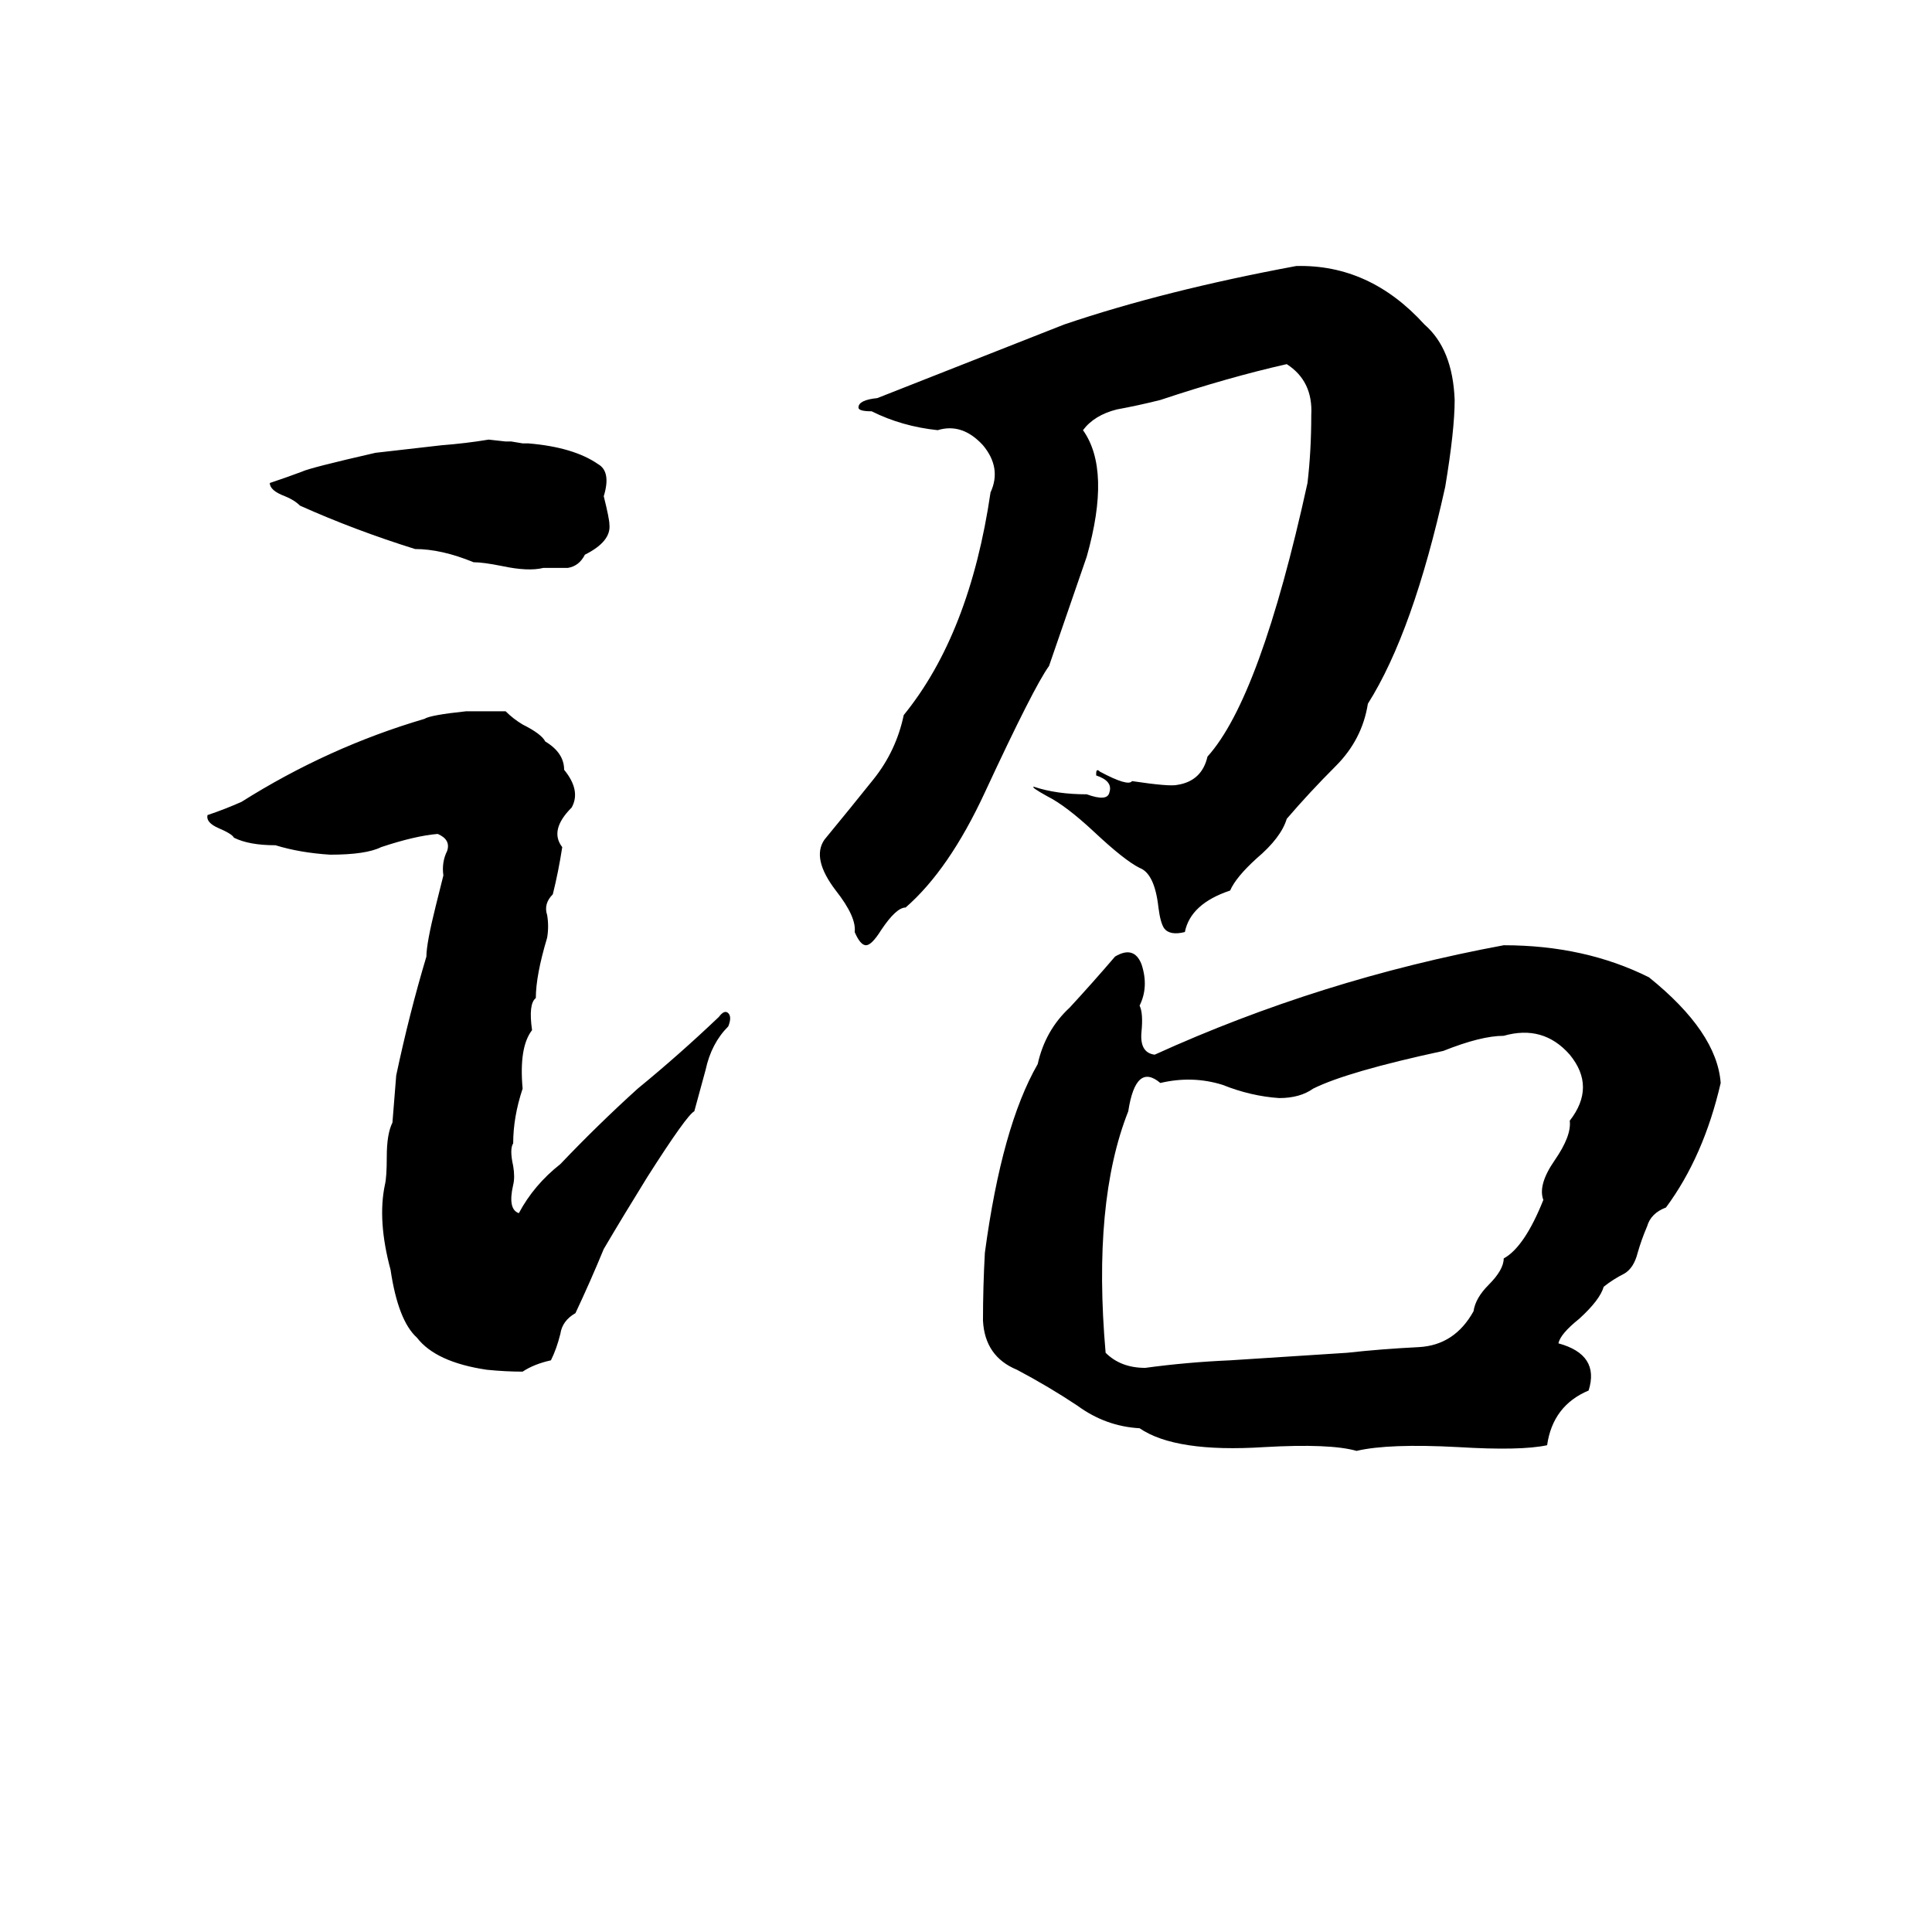 <svg xmlns="http://www.w3.org/2000/svg" viewBox="0 -800 1024 1024">
	<path fill="#000000" d="M687 -659Q726 -660 755 -628Q770 -615 771 -588Q771 -572 766 -542Q749 -465 725 -427Q722 -408 708 -394Q694 -380 682 -366Q679 -356 666 -345Q655 -335 652 -328Q631 -321 628 -306Q620 -304 617 -308Q615 -311 614 -319Q612 -337 604 -340Q596 -344 580 -359Q565 -373 555 -378Q546 -383 548 -383Q560 -379 576 -379Q587 -375 588 -380Q590 -386 581 -389V-390Q581 -393 583 -391Q598 -383 600 -386Q620 -383 624 -384Q637 -386 640 -399Q668 -430 693 -544Q695 -561 695 -580Q696 -598 682 -607Q651 -600 615 -588Q603 -585 592 -583Q580 -580 574 -572Q589 -551 576 -505Q566 -476 556 -447Q548 -436 522 -380Q503 -339 480 -319Q475 -319 467 -307Q462 -299 459 -299Q456 -299 453 -306Q454 -314 443 -328Q430 -345 437 -355Q451 -372 463 -387Q475 -402 479 -421Q514 -464 525 -539Q531 -552 521 -564Q510 -576 497 -572Q478 -574 462 -582Q455 -582 455 -584Q455 -588 465 -589L564 -628Q617 -646 687 -659ZM259 -567L268 -566Q270 -566 271 -566L277 -565Q279 -565 280 -565Q304 -563 317 -554Q324 -550 320 -537Q323 -525 323 -522Q324 -513 310 -506Q307 -500 301 -499Q294 -499 288 -499Q280 -497 266 -500Q256 -502 251 -502Q234 -509 220 -509Q188 -519 159 -532Q156 -535 151 -537Q143 -540 143 -544Q152 -547 160 -550Q164 -552 199 -560Q217 -562 234 -564Q247 -565 259 -567ZM247 -423H248Q258 -423 268 -423Q272 -419 277 -416Q287 -411 289 -407Q299 -401 299 -392Q308 -381 303 -372Q291 -360 298 -351Q296 -338 293 -326Q288 -321 290 -315Q291 -309 290 -303Q284 -283 284 -271Q280 -268 282 -254Q275 -245 277 -223Q272 -208 272 -194Q270 -191 272 -182Q273 -176 272 -172Q269 -159 275 -157Q283 -172 297 -183Q317 -204 338 -223Q360 -241 381 -261Q384 -265 386 -263Q388 -261 386 -256Q377 -247 374 -233Q371 -222 368 -211Q364 -209 343 -176Q330 -155 320 -138Q313 -121 305 -104Q298 -100 297 -93Q295 -85 292 -79Q283 -77 277 -73Q268 -73 258 -74Q231 -78 221 -91Q211 -100 207 -127Q200 -153 204 -172Q205 -176 205 -187Q205 -199 208 -205Q209 -217 210 -230Q217 -263 226 -293Q226 -300 231 -320Q233 -328 235 -336Q234 -343 237 -349Q239 -355 232 -358Q220 -357 202 -351Q194 -347 175 -347Q159 -348 146 -352Q132 -352 124 -356Q123 -358 116 -361Q109 -364 110 -368Q119 -371 128 -375Q174 -404 225 -419Q228 -421 247 -423ZM797 -299Q840 -299 874 -282Q910 -253 912 -226Q903 -187 883 -160Q875 -157 873 -150Q870 -143 868 -136Q866 -128 861 -125Q855 -122 850 -118Q848 -111 837 -101Q827 -93 826 -88Q848 -82 842 -63Q823 -55 820 -34Q806 -31 773 -33Q736 -35 719 -31Q705 -35 670 -33Q623 -30 604 -43Q586 -44 571 -55Q556 -65 539 -74Q522 -81 521 -100Q521 -118 522 -136Q531 -203 550 -236Q554 -254 567 -266Q579 -279 591 -293Q601 -299 605 -289Q609 -277 604 -267Q606 -263 605 -253Q604 -242 612 -241Q700 -281 797 -299ZM797 -251Q785 -251 765 -243Q714 -232 696 -223Q689 -218 678 -218Q663 -219 648 -225Q632 -230 615 -226Q602 -237 598 -211Q579 -163 586 -83Q594 -75 607 -75Q629 -78 652 -79Q683 -81 714 -83Q732 -85 752 -86Q771 -87 781 -105Q782 -112 789 -119Q797 -127 797 -133Q808 -139 818 -164Q815 -172 824 -185Q833 -198 832 -206Q846 -224 832 -241Q818 -257 797 -251Z"/>
</svg>